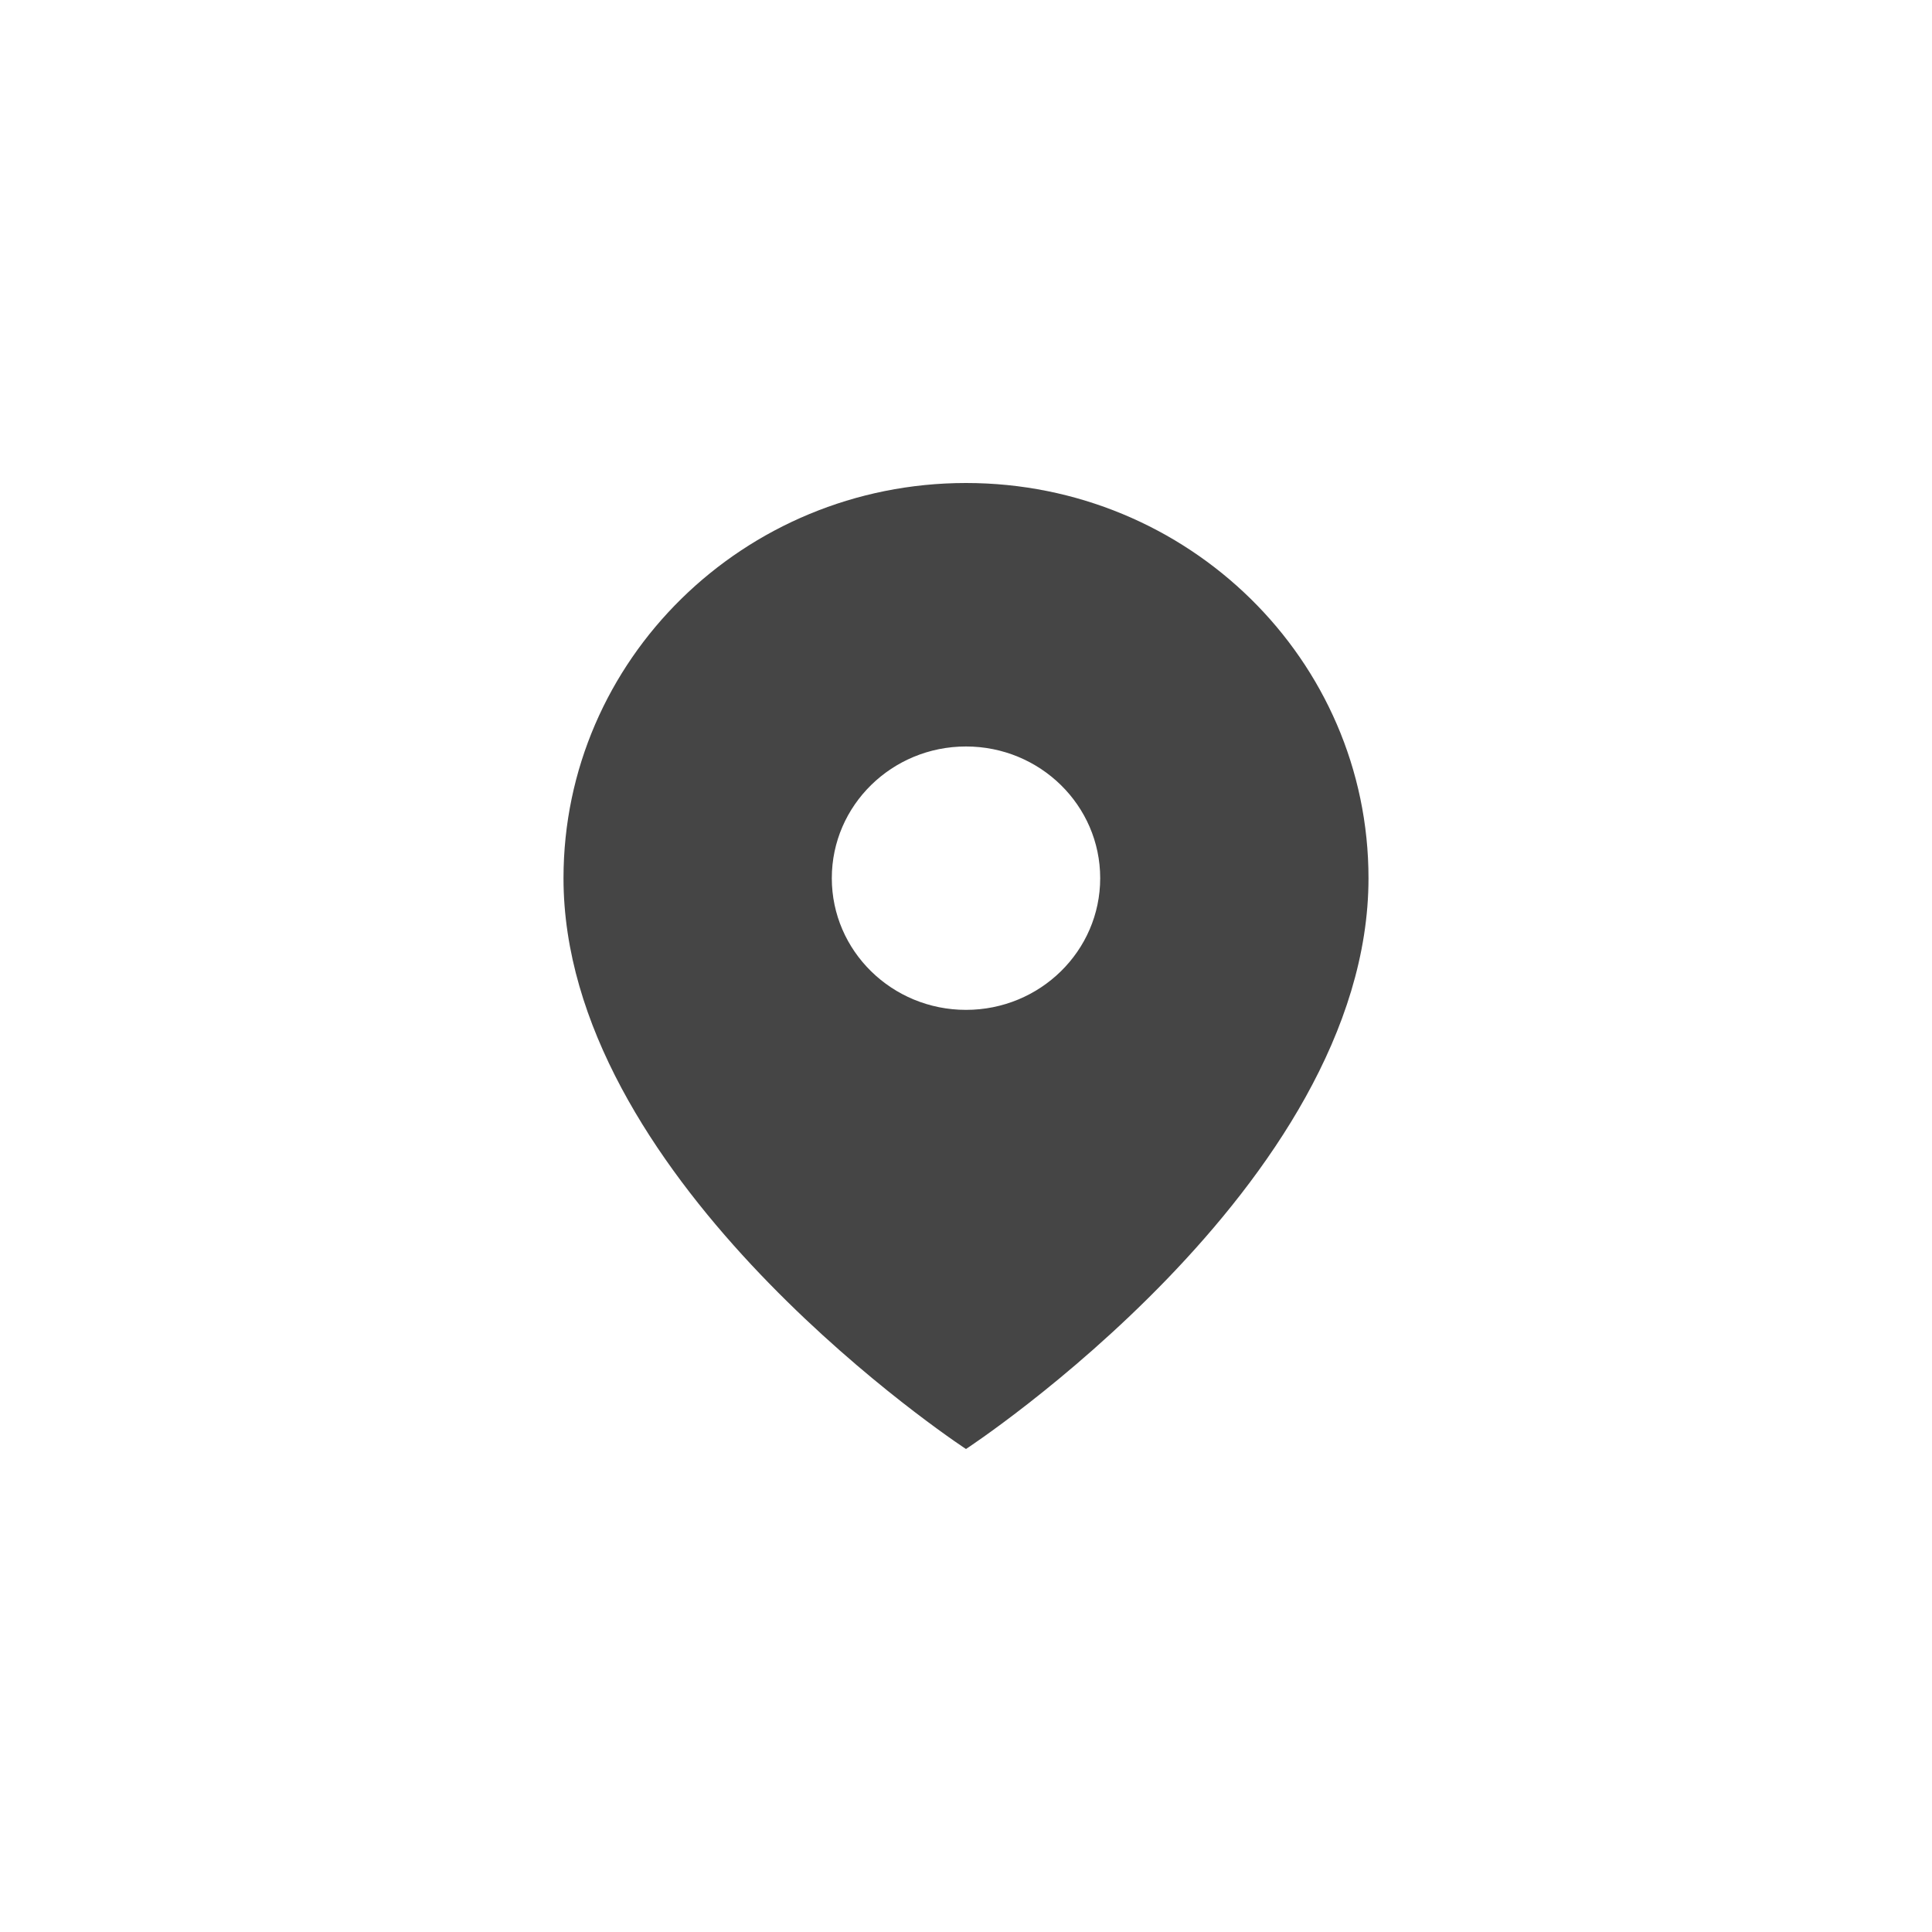 <svg xmlns="http://www.w3.org/2000/svg" viewBox="0 0 24 24">
  <g fill="none" fill-rule="evenodd">
    <g>
      <path d="M12,6 C14.761,6 17,8.198 17,10.909 C17,14.727 12,18 12,18 L11.971,17.981 C11.565,17.708 7,14.558 7,10.909 C7,8.198 9.239,6 12,6 Z M12,9.273 C11.08,9.273 10.333,10.005 10.333,10.909 C10.333,11.813 11.08,12.545 12,12.545 C12.92,12.545 13.667,11.813 13.667,10.909 C13.667,10.005 12.92,9.273 12,9.273 Z" fill="#454545"></path>
    </g>
  </g>
</svg>